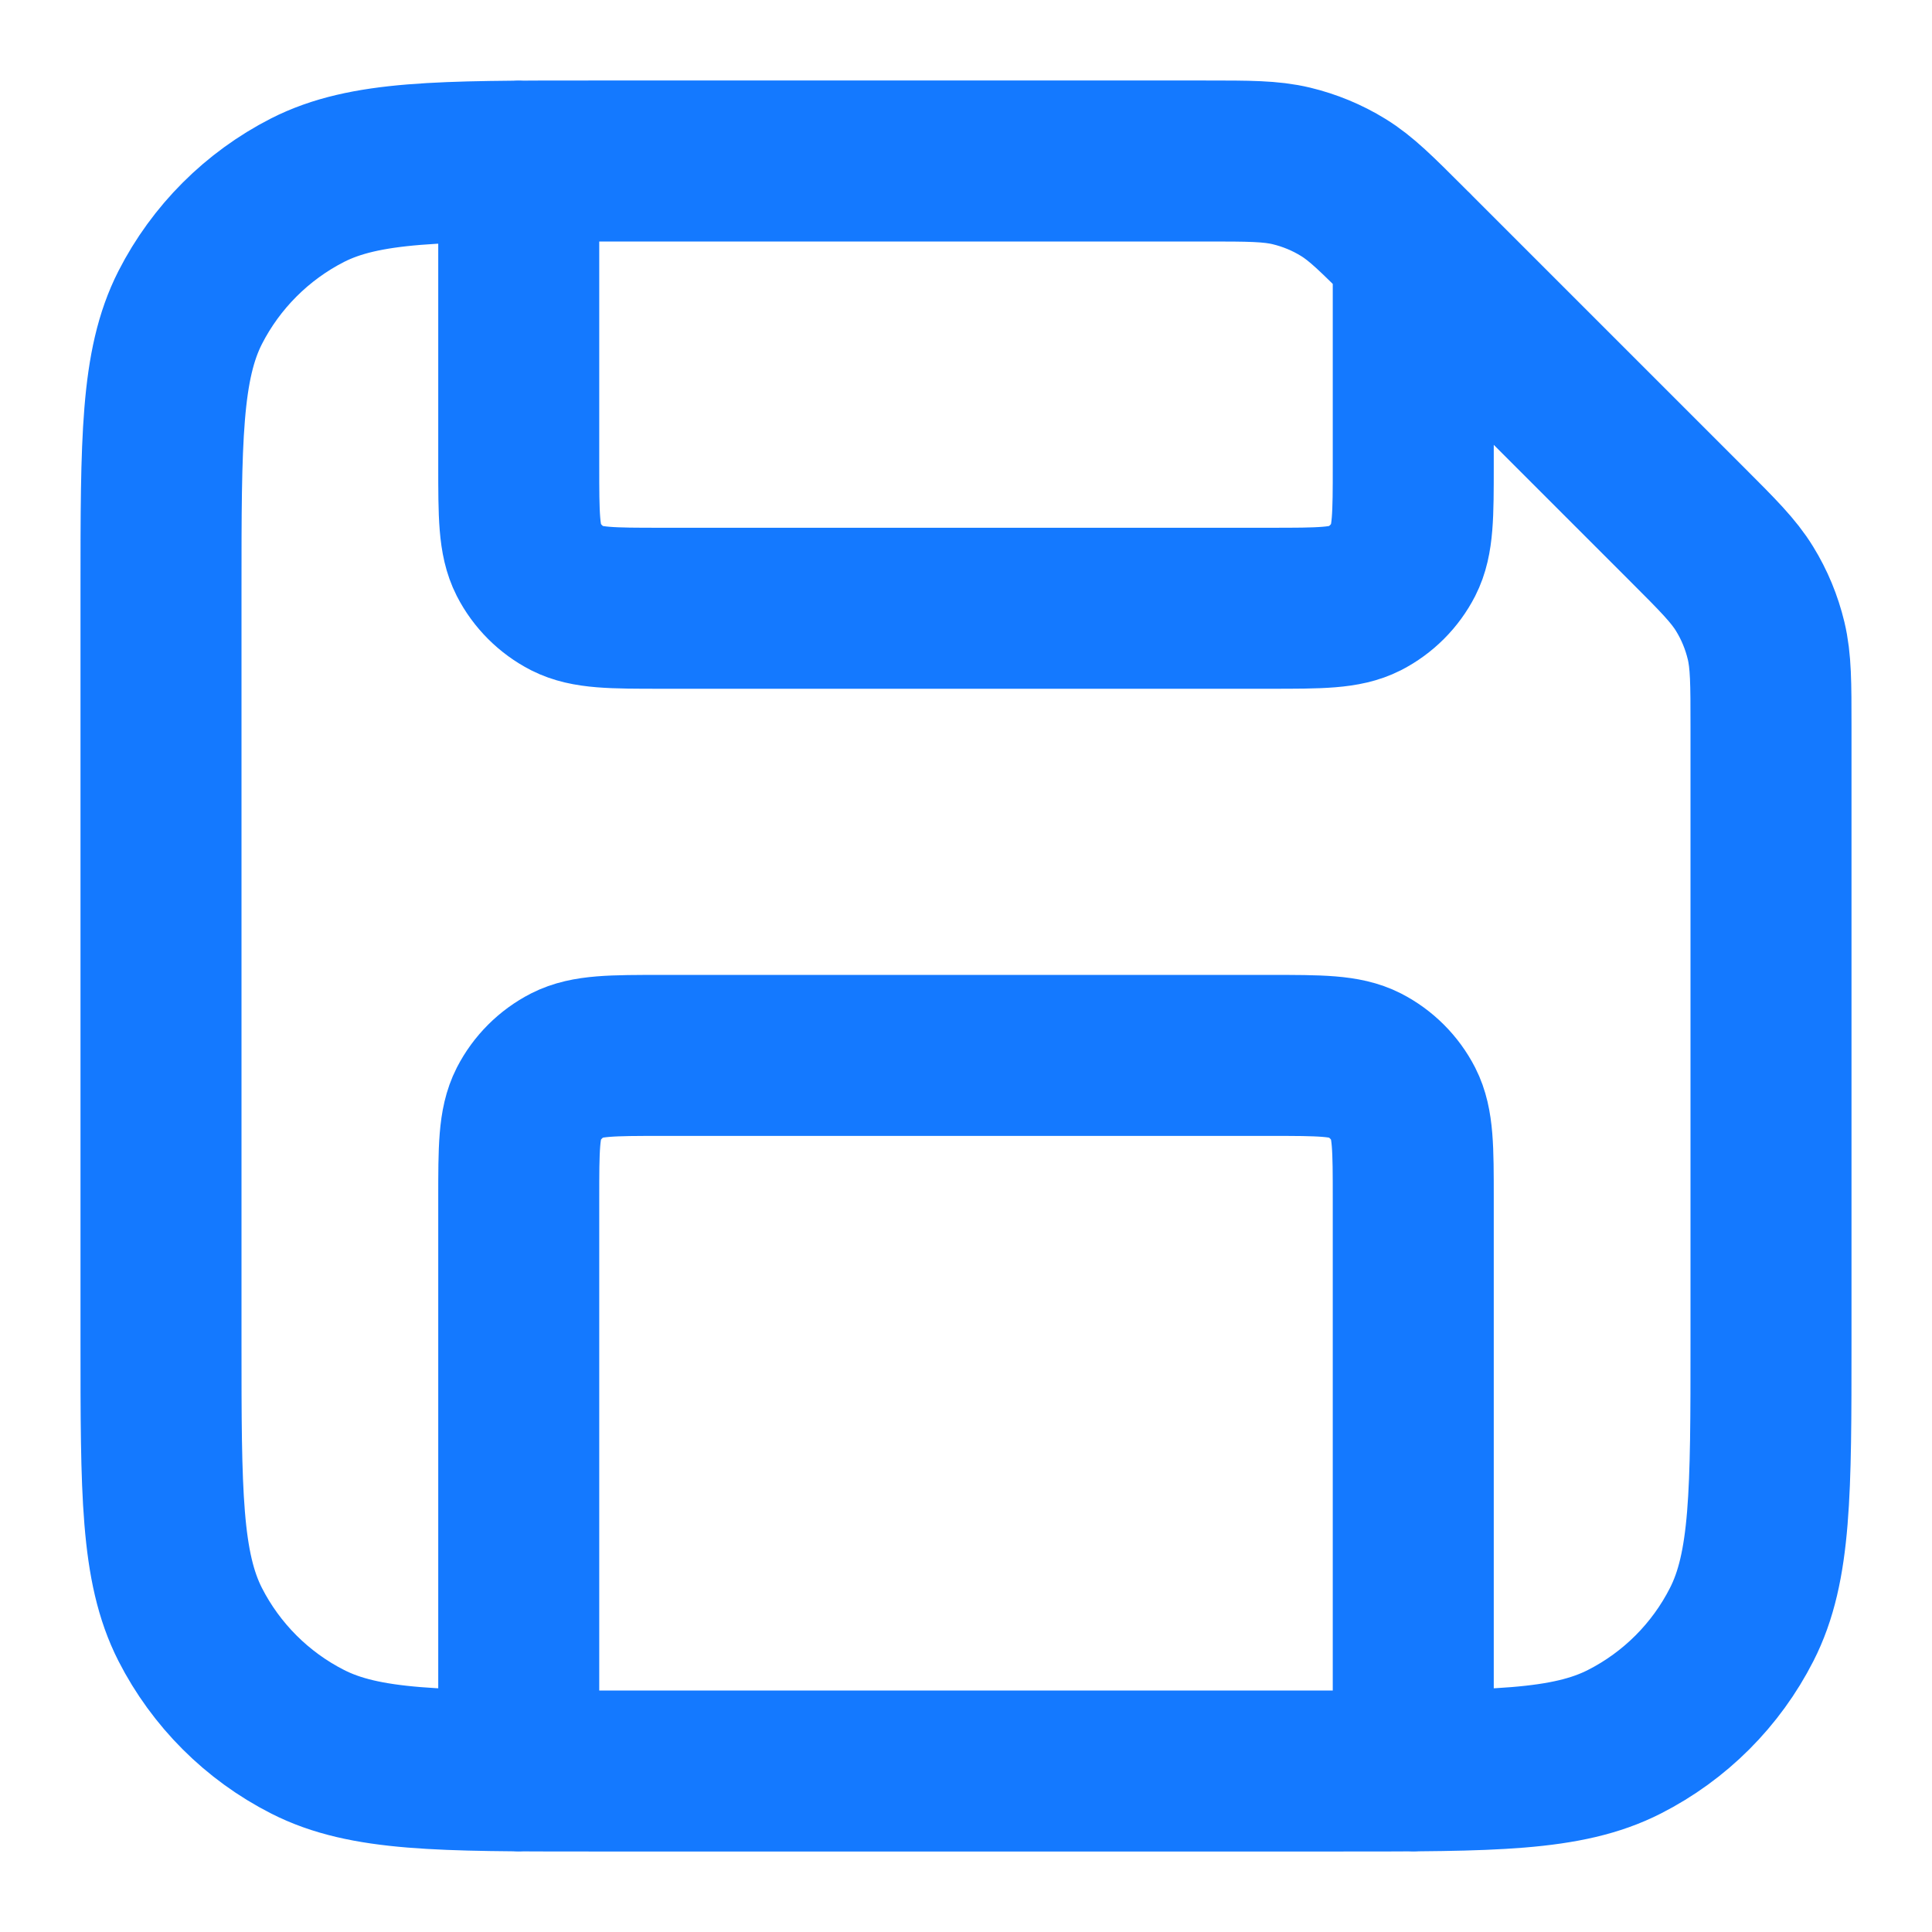 <svg width="18" height="18" viewBox="0 0 18 18" fill="none" xmlns="http://www.w3.org/2000/svg">
<path d="M4.833 1.5V4.333C4.833 4.8 4.833 5.033 4.924 5.212C5.004 5.368 5.132 5.496 5.288 5.576C5.467 5.667 5.7 5.667 6.167 5.667H11.833C12.3 5.667 12.533 5.667 12.712 5.576C12.868 5.496 12.996 5.368 13.076 5.212C13.167 5.033 13.167 4.8 13.167 4.333V2.333M13.167 16.5V11.167C13.167 10.7 13.167 10.467 13.076 10.288C12.996 10.132 12.868 10.004 12.712 9.924C12.533 9.833 12.3 9.833 11.833 9.833H6.167C5.7 9.833 5.467 9.833 5.288 9.924C5.132 10.004 5.004 10.132 4.924 10.288C4.833 10.467 4.833 10.7 4.833 11.167V16.5M16.5 6.771V12.5C16.5 13.9 16.5 14.6 16.227 15.135C15.988 15.605 15.605 15.988 15.135 16.227C14.6 16.5 13.9 16.5 12.5 16.5H5.5C4.1 16.5 3.4 16.5 2.865 16.227C2.395 15.988 2.012 15.605 1.772 15.135C1.5 14.6 1.5 13.9 1.5 12.5V5.5C1.5 4.1 1.5 3.4 1.772 2.865C2.012 2.395 2.395 2.012 2.865 1.772C3.4 1.5 4.1 1.5 5.5 1.5H11.229C11.636 1.5 11.84 1.5 12.032 1.546C12.202 1.587 12.365 1.654 12.514 1.746C12.682 1.849 12.826 1.993 13.114 2.281L15.719 4.886C16.007 5.174 16.151 5.318 16.254 5.486C16.346 5.635 16.413 5.798 16.454 5.968C16.5 6.16 16.5 6.364 16.5 6.771Z" stroke="#1479FF" stroke-width="1.5" stroke-linecap="round" stroke-linejoin="round"/>
</svg>
